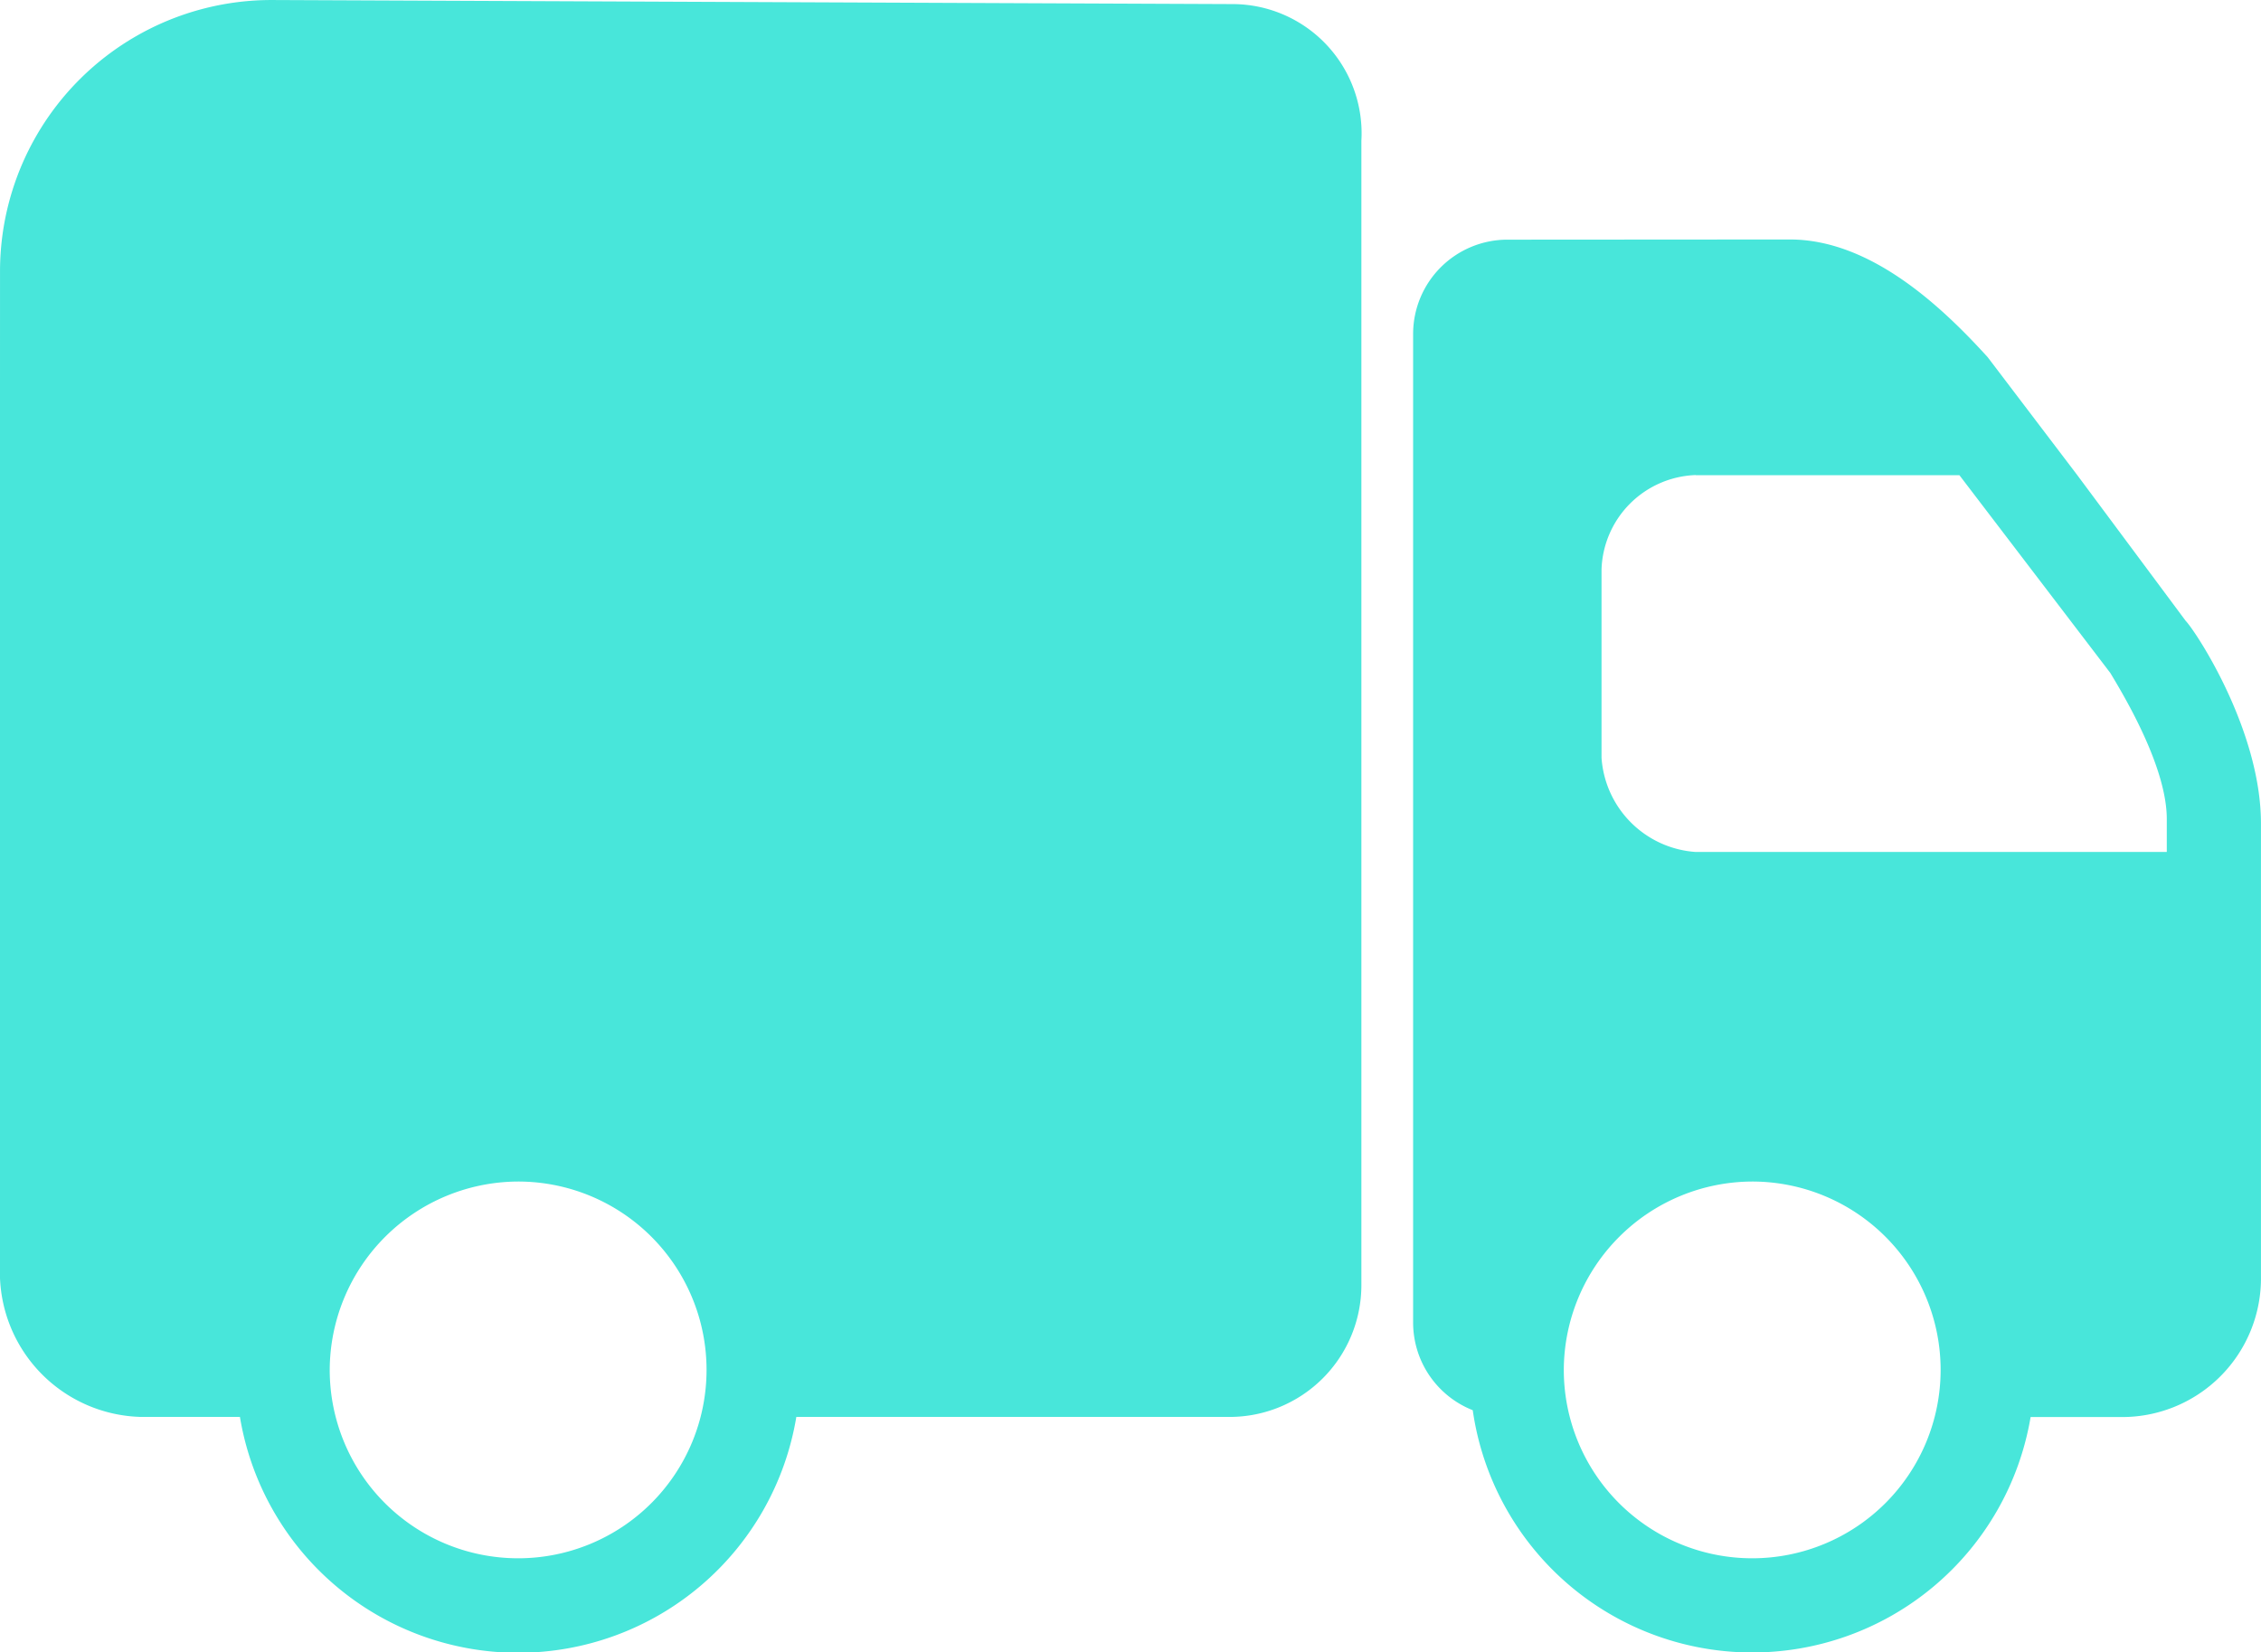 <svg xmlns="http://www.w3.org/2000/svg" width="121.874" height="89.087" viewBox="0 0 121.874 89.087">
  <path id="Path_25" data-name="Path 25" d="M67.687,8.92,15.868,8.7a14.633,14.633,0,0,0-14.7,14.632c0,9.214-.005,19.36-.005,19.36V77.474a7.8,7.8,0,0,0,7.617,7.617H14.1a15.2,15.2,0,0,0,29.991,0H67.43a7.106,7.106,0,0,0,7.119-7.112V16.288A6.964,6.964,0,0,0,67.687,8.92Zm14.729,12.7a5.086,5.086,0,0,0-5.078,5.078v53.32a5.081,5.081,0,0,0,3.214,4.71,15.217,15.217,0,0,0,30.07.368h4.8a7.484,7.484,0,0,0,7.617-7.617V53.1c0-5.078-3.55-10.413-4.057-10.928l-5.85-7.866-4.822-6.348c-2.539-2.8-6.348-6.348-10.661-6.348Zm10.156,12.7h14.214l8.133,10.661c.764,1.27,3.044,5.078,3.044,7.876v1.775H92.572a5.461,5.461,0,0,1-5.078-5.078V39.389A5.262,5.262,0,0,1,92.572,34.311ZM29.1,72.4A10.156,10.156,0,1,1,18.94,82.552,10.189,10.189,0,0,1,29.1,72.4Zm66.52,0A10.156,10.156,0,1,1,85.46,82.552,10.189,10.189,0,0,1,95.616,72.4Z" transform="translate(-1.167 -8.699)" fill="#48e6da"/>
</svg>

